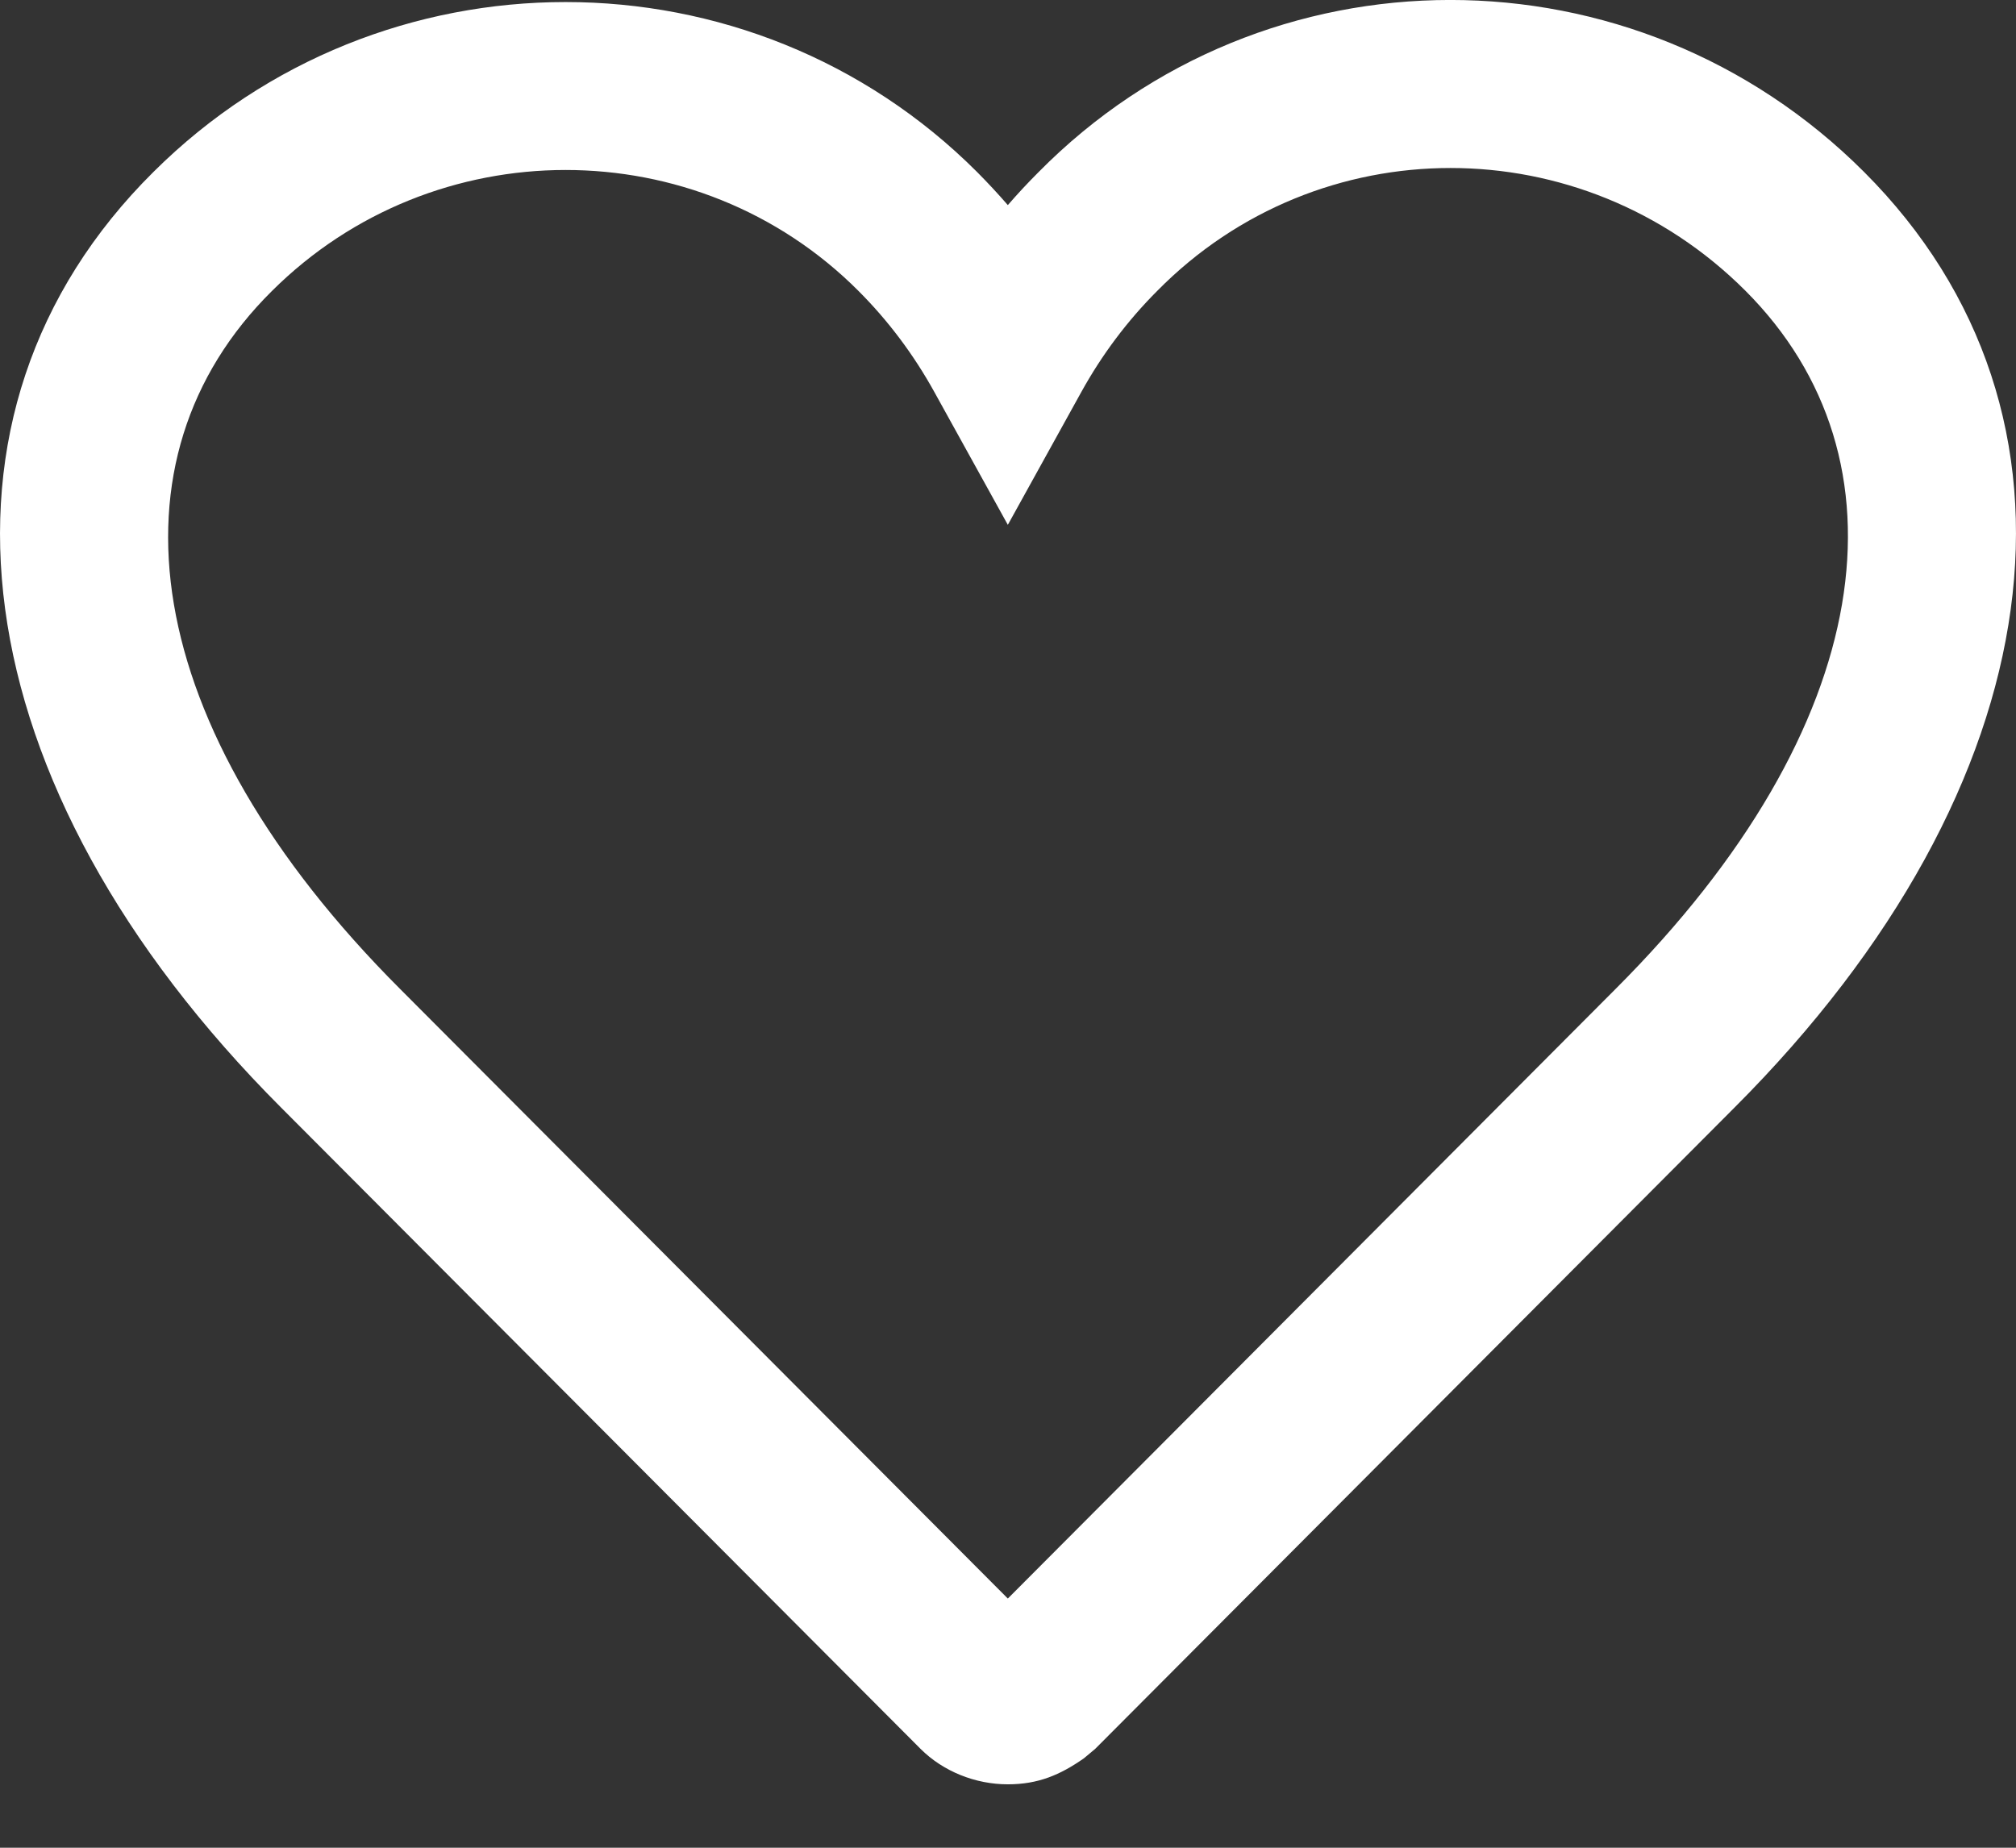 <?xml version="1.0" encoding="UTF-8"?>
<svg width="24px" height="22px" viewBox="0 0 24 22" version="1.1" xmlns="http://www.w3.org/2000/svg" xmlns:xlink="http://www.w3.org/1999/xlink">
    <rect x="0" y="0" width="24" height="22" fill="#333333" stroke="none"/>
    <g id="Page-1" stroke="none" stroke-width="1" fill="none" fill-rule="evenodd">
        <g id="favorite-false" fill-rule="nonzero" fill="white">
            <path d="M13.039,20.822 L12.904,20.935 C12.621,21.133 12.359,21.245 11.998,21.245 C11.613,21.245 11.228,21.092 10.958,20.822 L3.349,13.19 C-0.494,9.344 -1.068,4.917 1.827,2.047 C4.536,-0.65 8.934,-0.65 11.632,2.048 C11.759,2.176 11.881,2.307 11.998,2.442 C12.113,2.309 12.234,2.179 12.36,2.053 C15.058,-0.684 19.461,-0.684 22.192,2.048 C25.066,4.924 24.486,9.349 20.647,13.189 L13.039,20.822 Z M19.232,11.776 C22.361,8.647 22.778,5.463 20.779,3.462 C18.83,1.513 15.7,1.513 13.778,3.462 C13.418,3.822 13.117,4.226 12.873,4.667 L11.998,6.249 L11.123,4.667 C10.879,4.226 10.578,3.822 10.218,3.462 C8.301,1.544 5.165,1.544 3.236,3.466 C1.221,5.463 1.633,8.644 4.764,11.776 L11.998,19.033 L19.232,11.776 Z" id="heart"></path>
        </g>
    </g>
</svg>